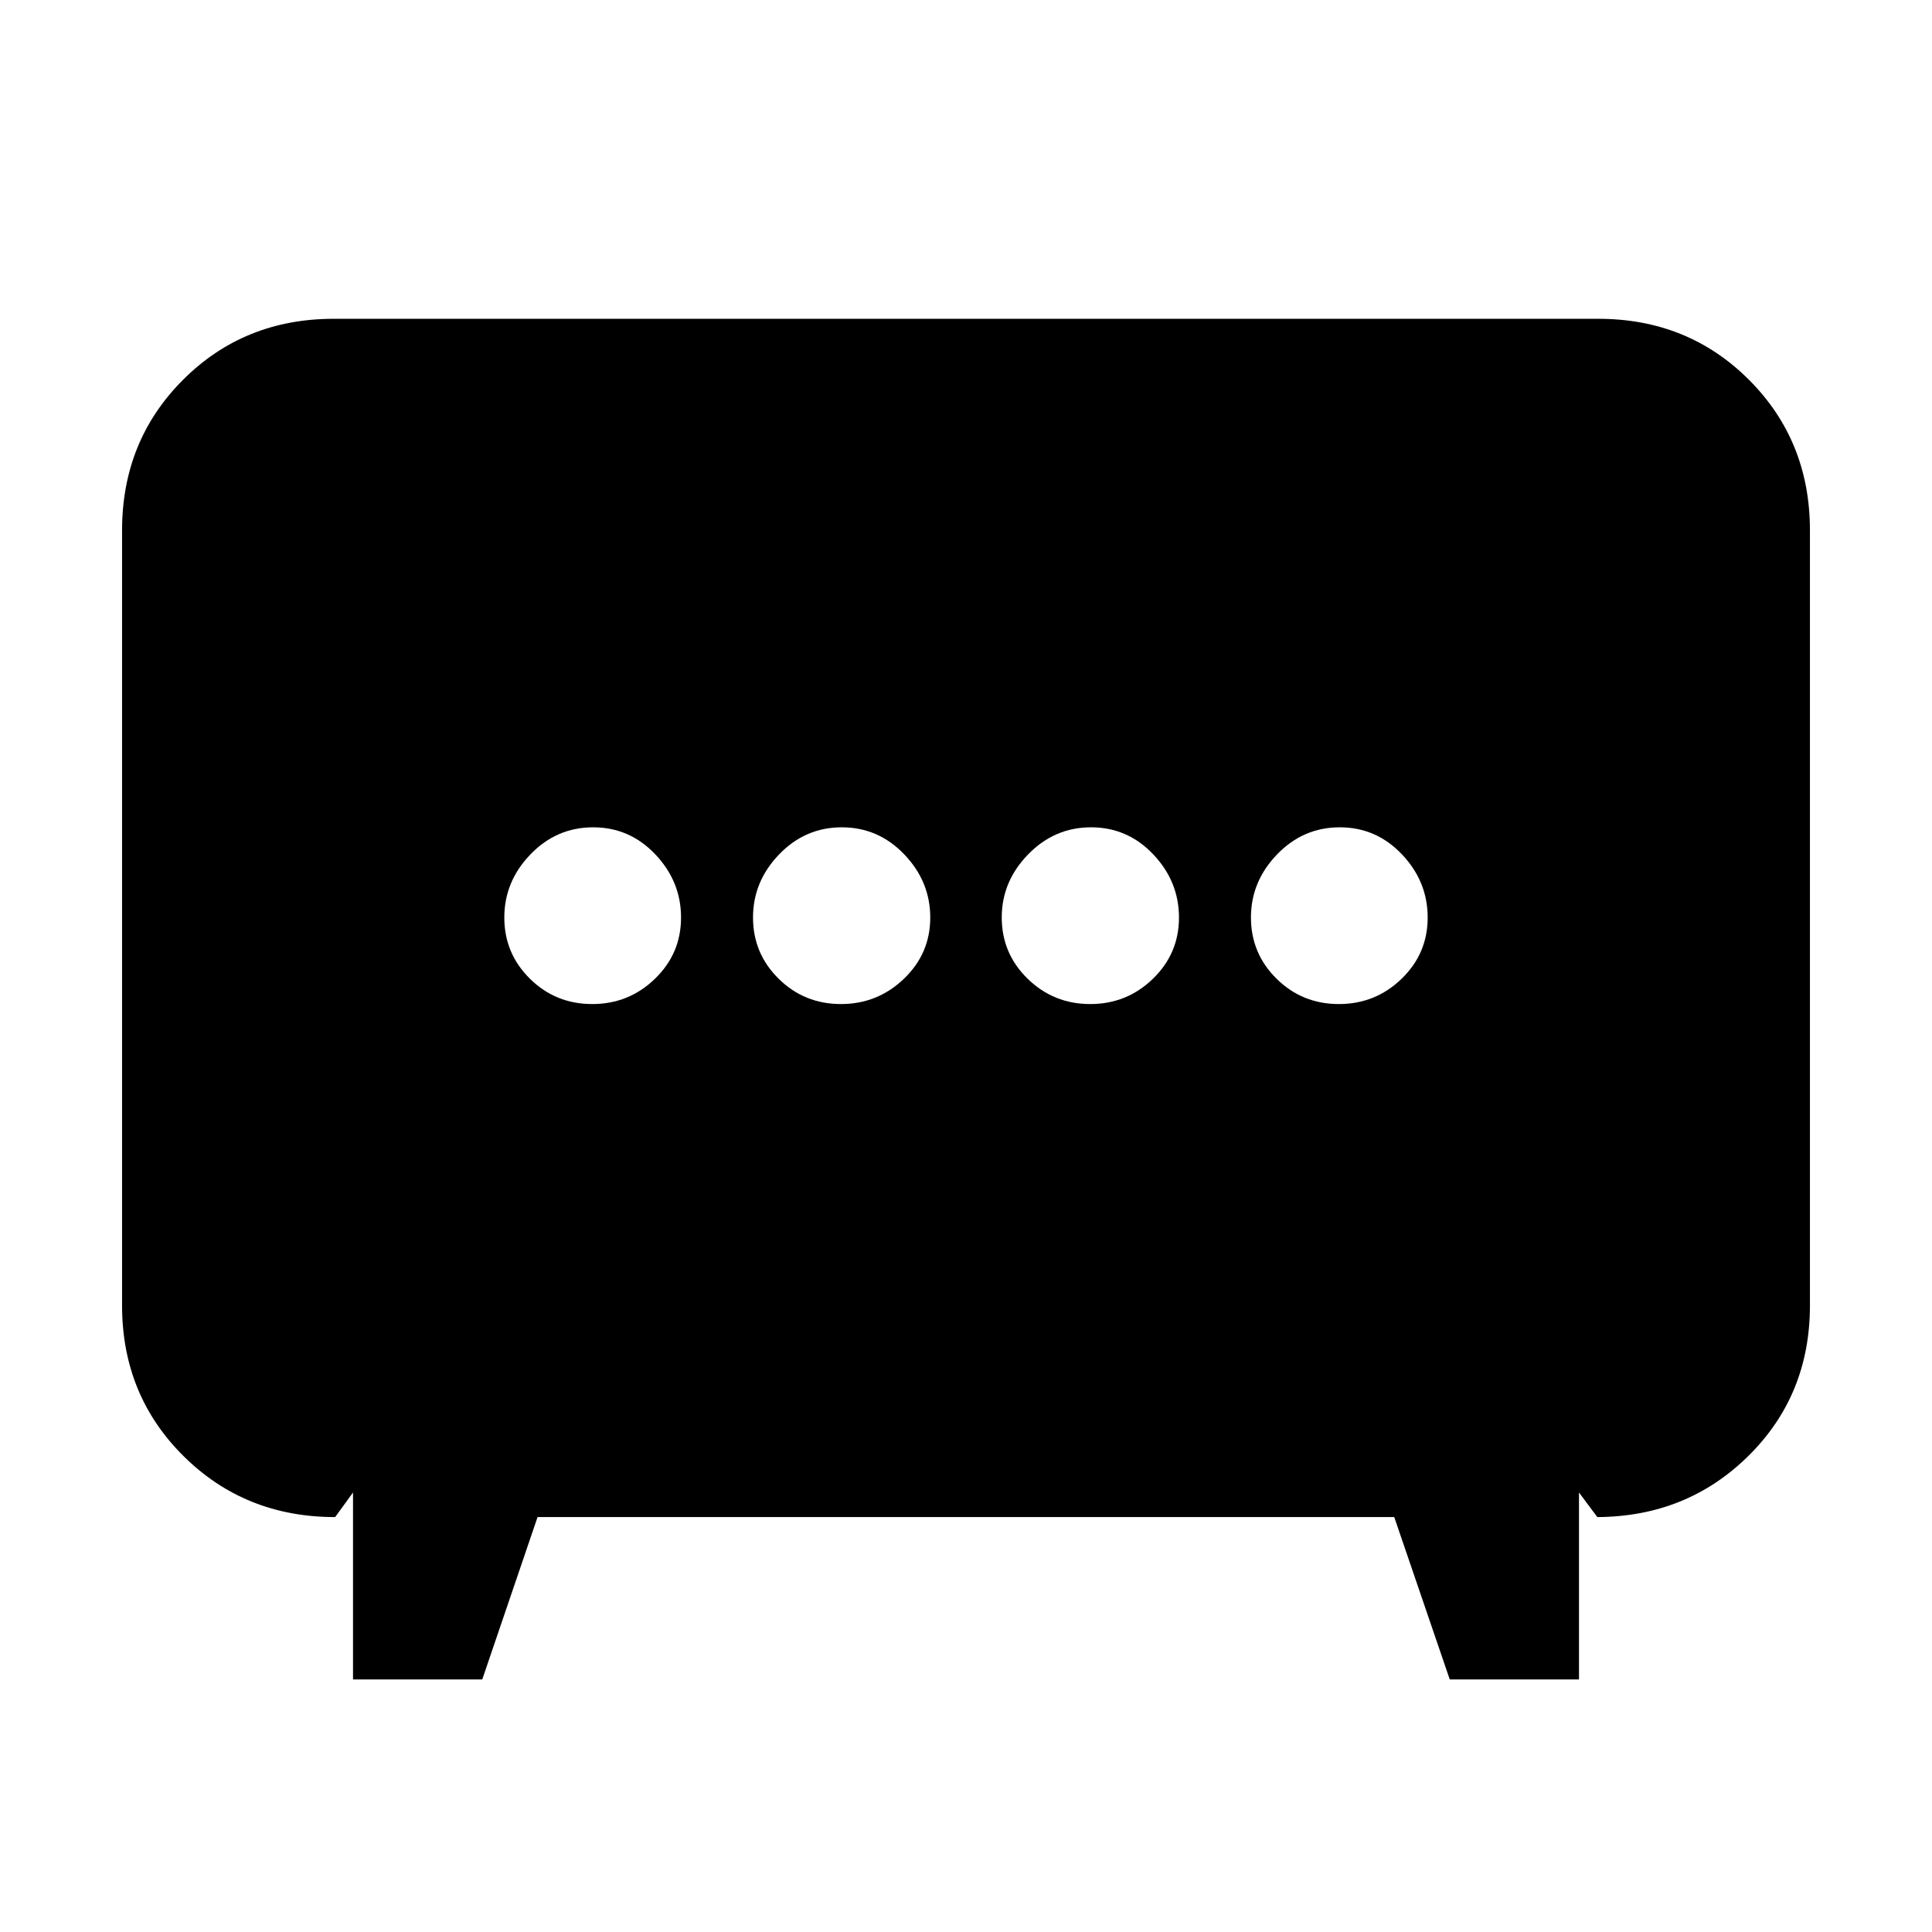<svg xmlns="http://www.w3.org/2000/svg" height="20" viewBox="0 -960 960 960" width="20"><path d="M417.86-461.09q18.18 0 31.28-12.55 13.1-12.55 13.1-30.43 0-17.89-12.89-31.36-12.89-13.48-31.07-13.48t-31.14 13.46q-12.97 13.46-12.97 31.35 0 17.88 12.75 30.45 12.76 12.56 30.94 12.56Zm123.86 0q18.18 0 31.14-12.55 12.97-12.55 12.97-30.43 0-17.89-12.75-31.36-12.76-13.48-30.94-13.48t-31.28 13.46q-13.1 13.46-13.1 31.35 0 17.88 12.89 30.45 12.89 12.56 31.07 12.56Zm-247.45 0q18.19 0 31.16-12.55 12.98-12.55 12.98-30.43 0-17.89-12.75-31.36-12.75-13.48-30.93-13.48-18.19 0-31.16 13.46-12.98 13.46-12.98 31.35 0 17.88 12.75 30.45 12.75 12.56 30.93 12.56Zm371 0q18.19 0 31.16-12.55 12.98-12.55 12.98-30.43 0-17.89-12.75-31.36-12.75-13.48-30.93-13.48-18.19 0-31.16 13.46-12.98 13.46-12.98 31.35 0 17.88 12.75 30.45 12.75 12.56 30.93 12.56ZM175.41-125.5v-92.89l-8.87 12.22q-44.81 0-75.35-30.31-30.54-30.3-30.54-74.87v-385.06q0-44.57 30.3-74.87 30.31-30.31 74.88-30.31h628.34q44.57 0 74.88 30.31 30.3 30.3 30.3 74.87v385.06q0 44.57-30.54 74.75-30.54 30.19-75.11 30.43l-9.11-12.22v92.89h-64.22l-27.58-80.67H267.11l-27.48 80.67h-64.22Z"/></svg>